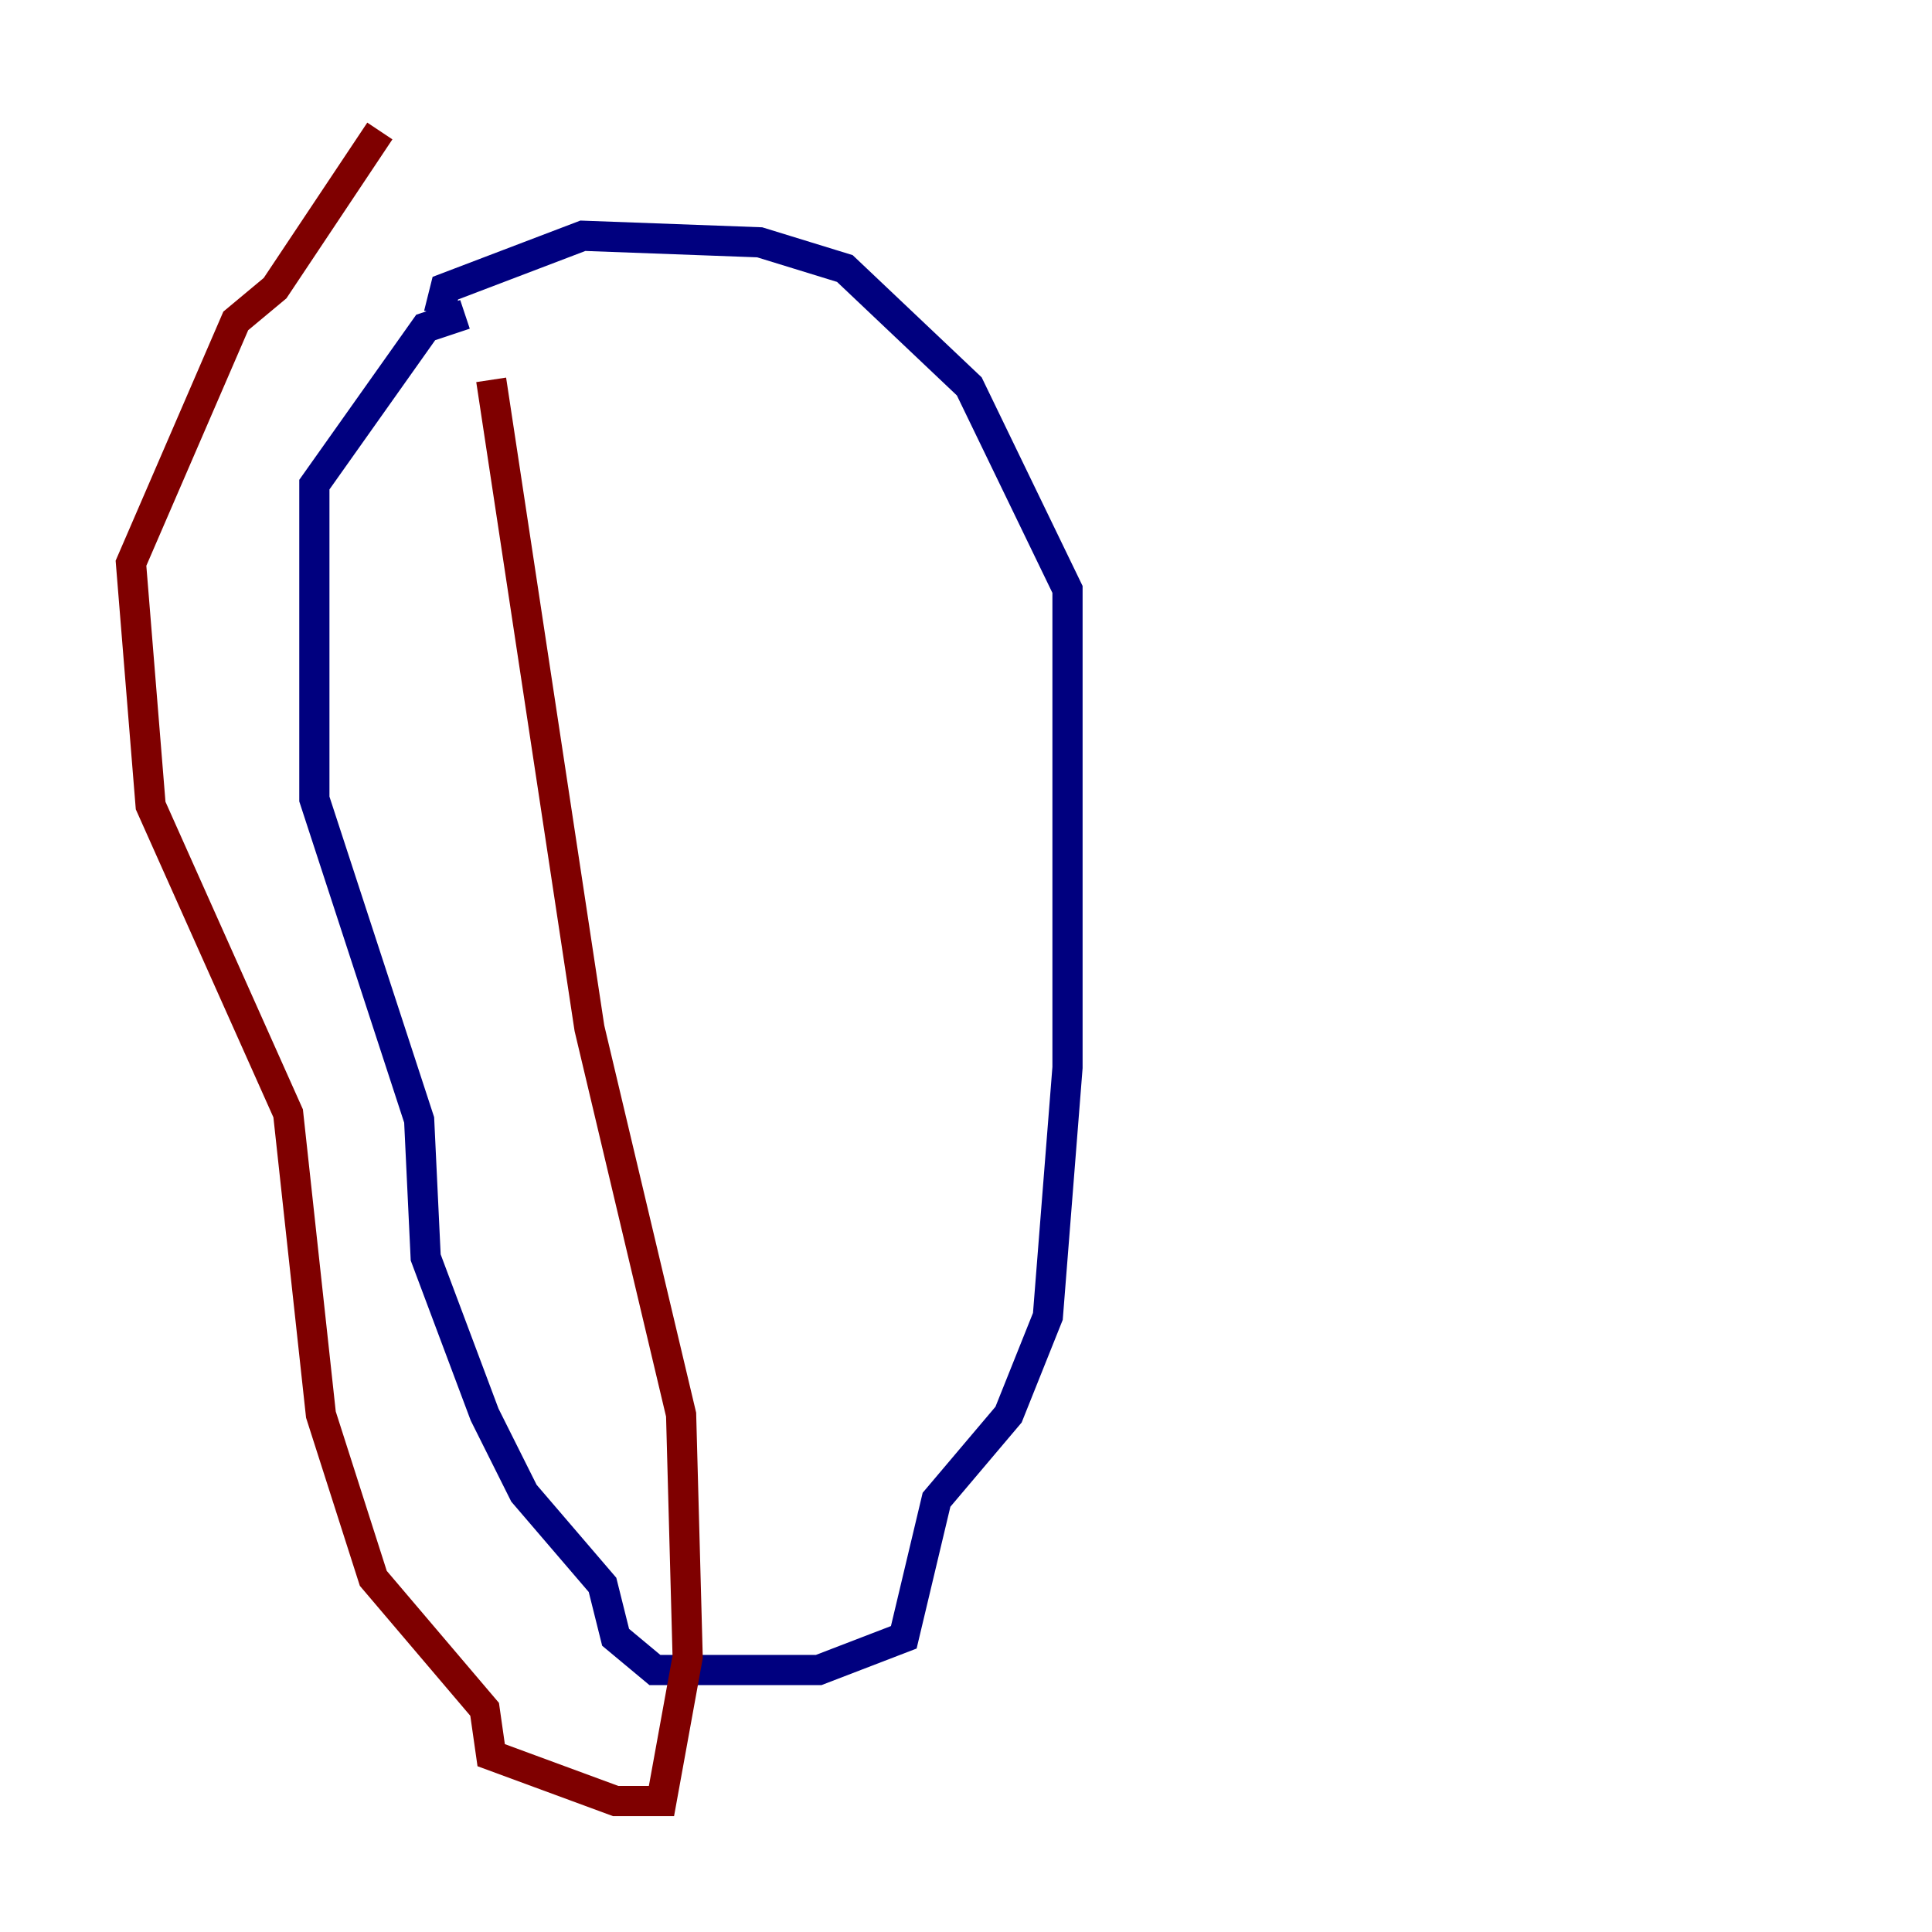 <?xml version="1.0" encoding="utf-8" ?>
<svg baseProfile="tiny" height="128" version="1.2" viewBox="0,0,128,128" width="128" xmlns="http://www.w3.org/2000/svg" xmlns:ev="http://www.w3.org/2001/xml-events" xmlns:xlink="http://www.w3.org/1999/xlink"><defs /><polyline fill="none" points="30.807,20.827 28.203,21.695 20.827,32.108 20.827,52.936 27.77,74.197 28.203,83.308 32.108,93.722 34.712,98.929 39.919,105.003 40.786,108.475 43.39,110.644 47.729,110.644 54.237,110.644 59.878,108.475 62.047,99.363 66.82,93.722 69.424,87.214 70.725,70.725 70.725,39.051 64.217,25.6 55.973,17.79 50.332,16.054 38.617,15.62 29.505,19.091 29.071,20.827" stroke="#00007f" stroke-width="2" /><polyline fill="none" points="25.166,8.678 18.224,19.091 15.62,21.261 8.678,37.315 9.98,53.37 19.091,73.763 21.261,93.722 24.732,104.57 32.108,113.248 32.542,116.285 40.786,119.322 43.824,119.322 45.559,109.776 45.125,93.722 39.051,68.122 32.542,25.166" stroke="#7f0000" stroke-width="2" /></svg>